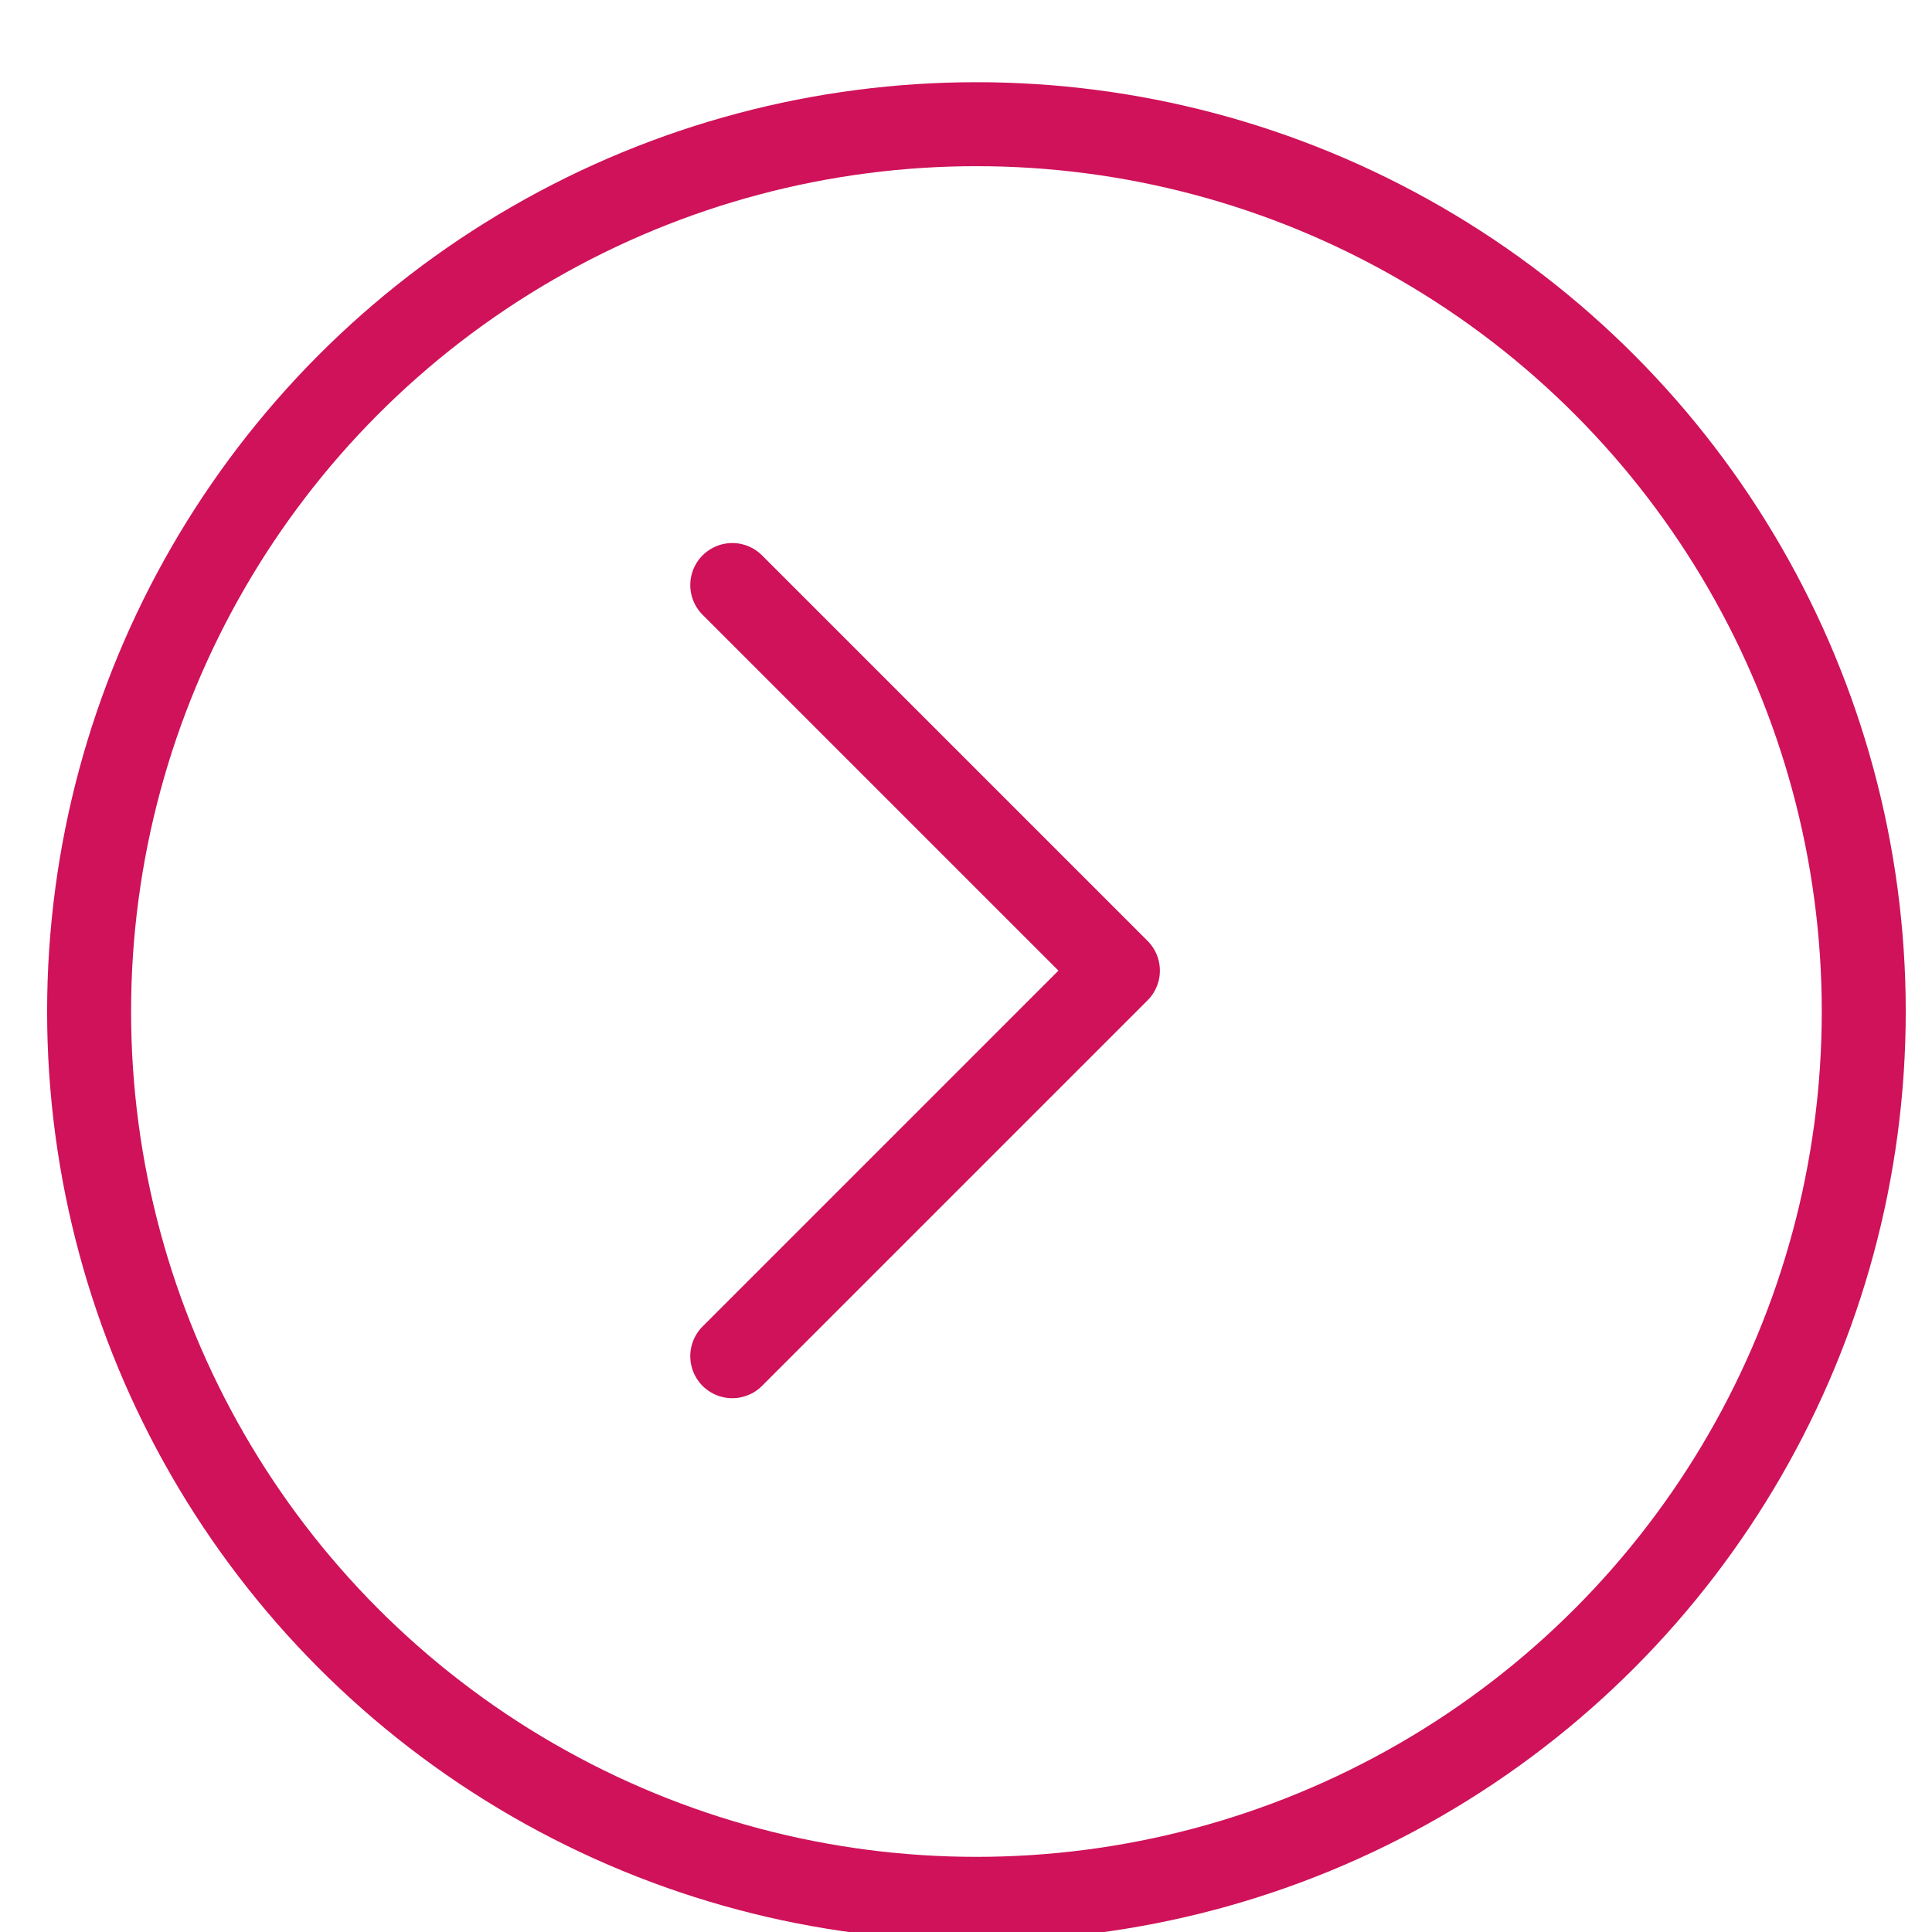 <?xml version="1.0" encoding="UTF-8" standalone="no"?>
<!DOCTYPE svg PUBLIC "-//W3C//DTD SVG 1.1//EN" "http://www.w3.org/Graphics/SVG/1.1/DTD/svg11.dtd">
<svg width="100%" height="100%" viewBox="0 0 46 46" version="1.1" xmlns="http://www.w3.org/2000/svg" xmlns:xlink="http://www.w3.org/1999/xlink" xml:space="preserve" xmlns:serif="http://www.serif.com/" style="fill-rule:evenodd;clip-rule:evenodd;stroke-linecap:square;stroke-miterlimit:1.5;">
    <g transform="matrix(1,0,0,1,-1500.97,-2166.8)">
        <g transform="matrix(1,0,0,1,0,-110.748)">
            <g transform="matrix(1,0,0,1,750.429,-430.592)">
                <g>
                    <g transform="matrix(0.781,0,0,0.781,165.085,603.905)">
                        <circle cx="779.391" cy="2725.12" r="27.051" style="fill:none;stroke:rgb(207,18,89);stroke-width:2.56px;"/>
                    </g>
                    <g transform="matrix(3.7454e-17,0.612,-0.612,3.7454e-17,2426.46,2382.41)">
                        <path d="M555,2709.94L570,2694.94L585,2709.94" style="fill:none;stroke:rgb(207,18,89);stroke-width:3.27px;stroke-linecap:round;stroke-linejoin:round;"/>
                    </g>
                </g>
            </g>
        </g>
    </g>
</svg>

